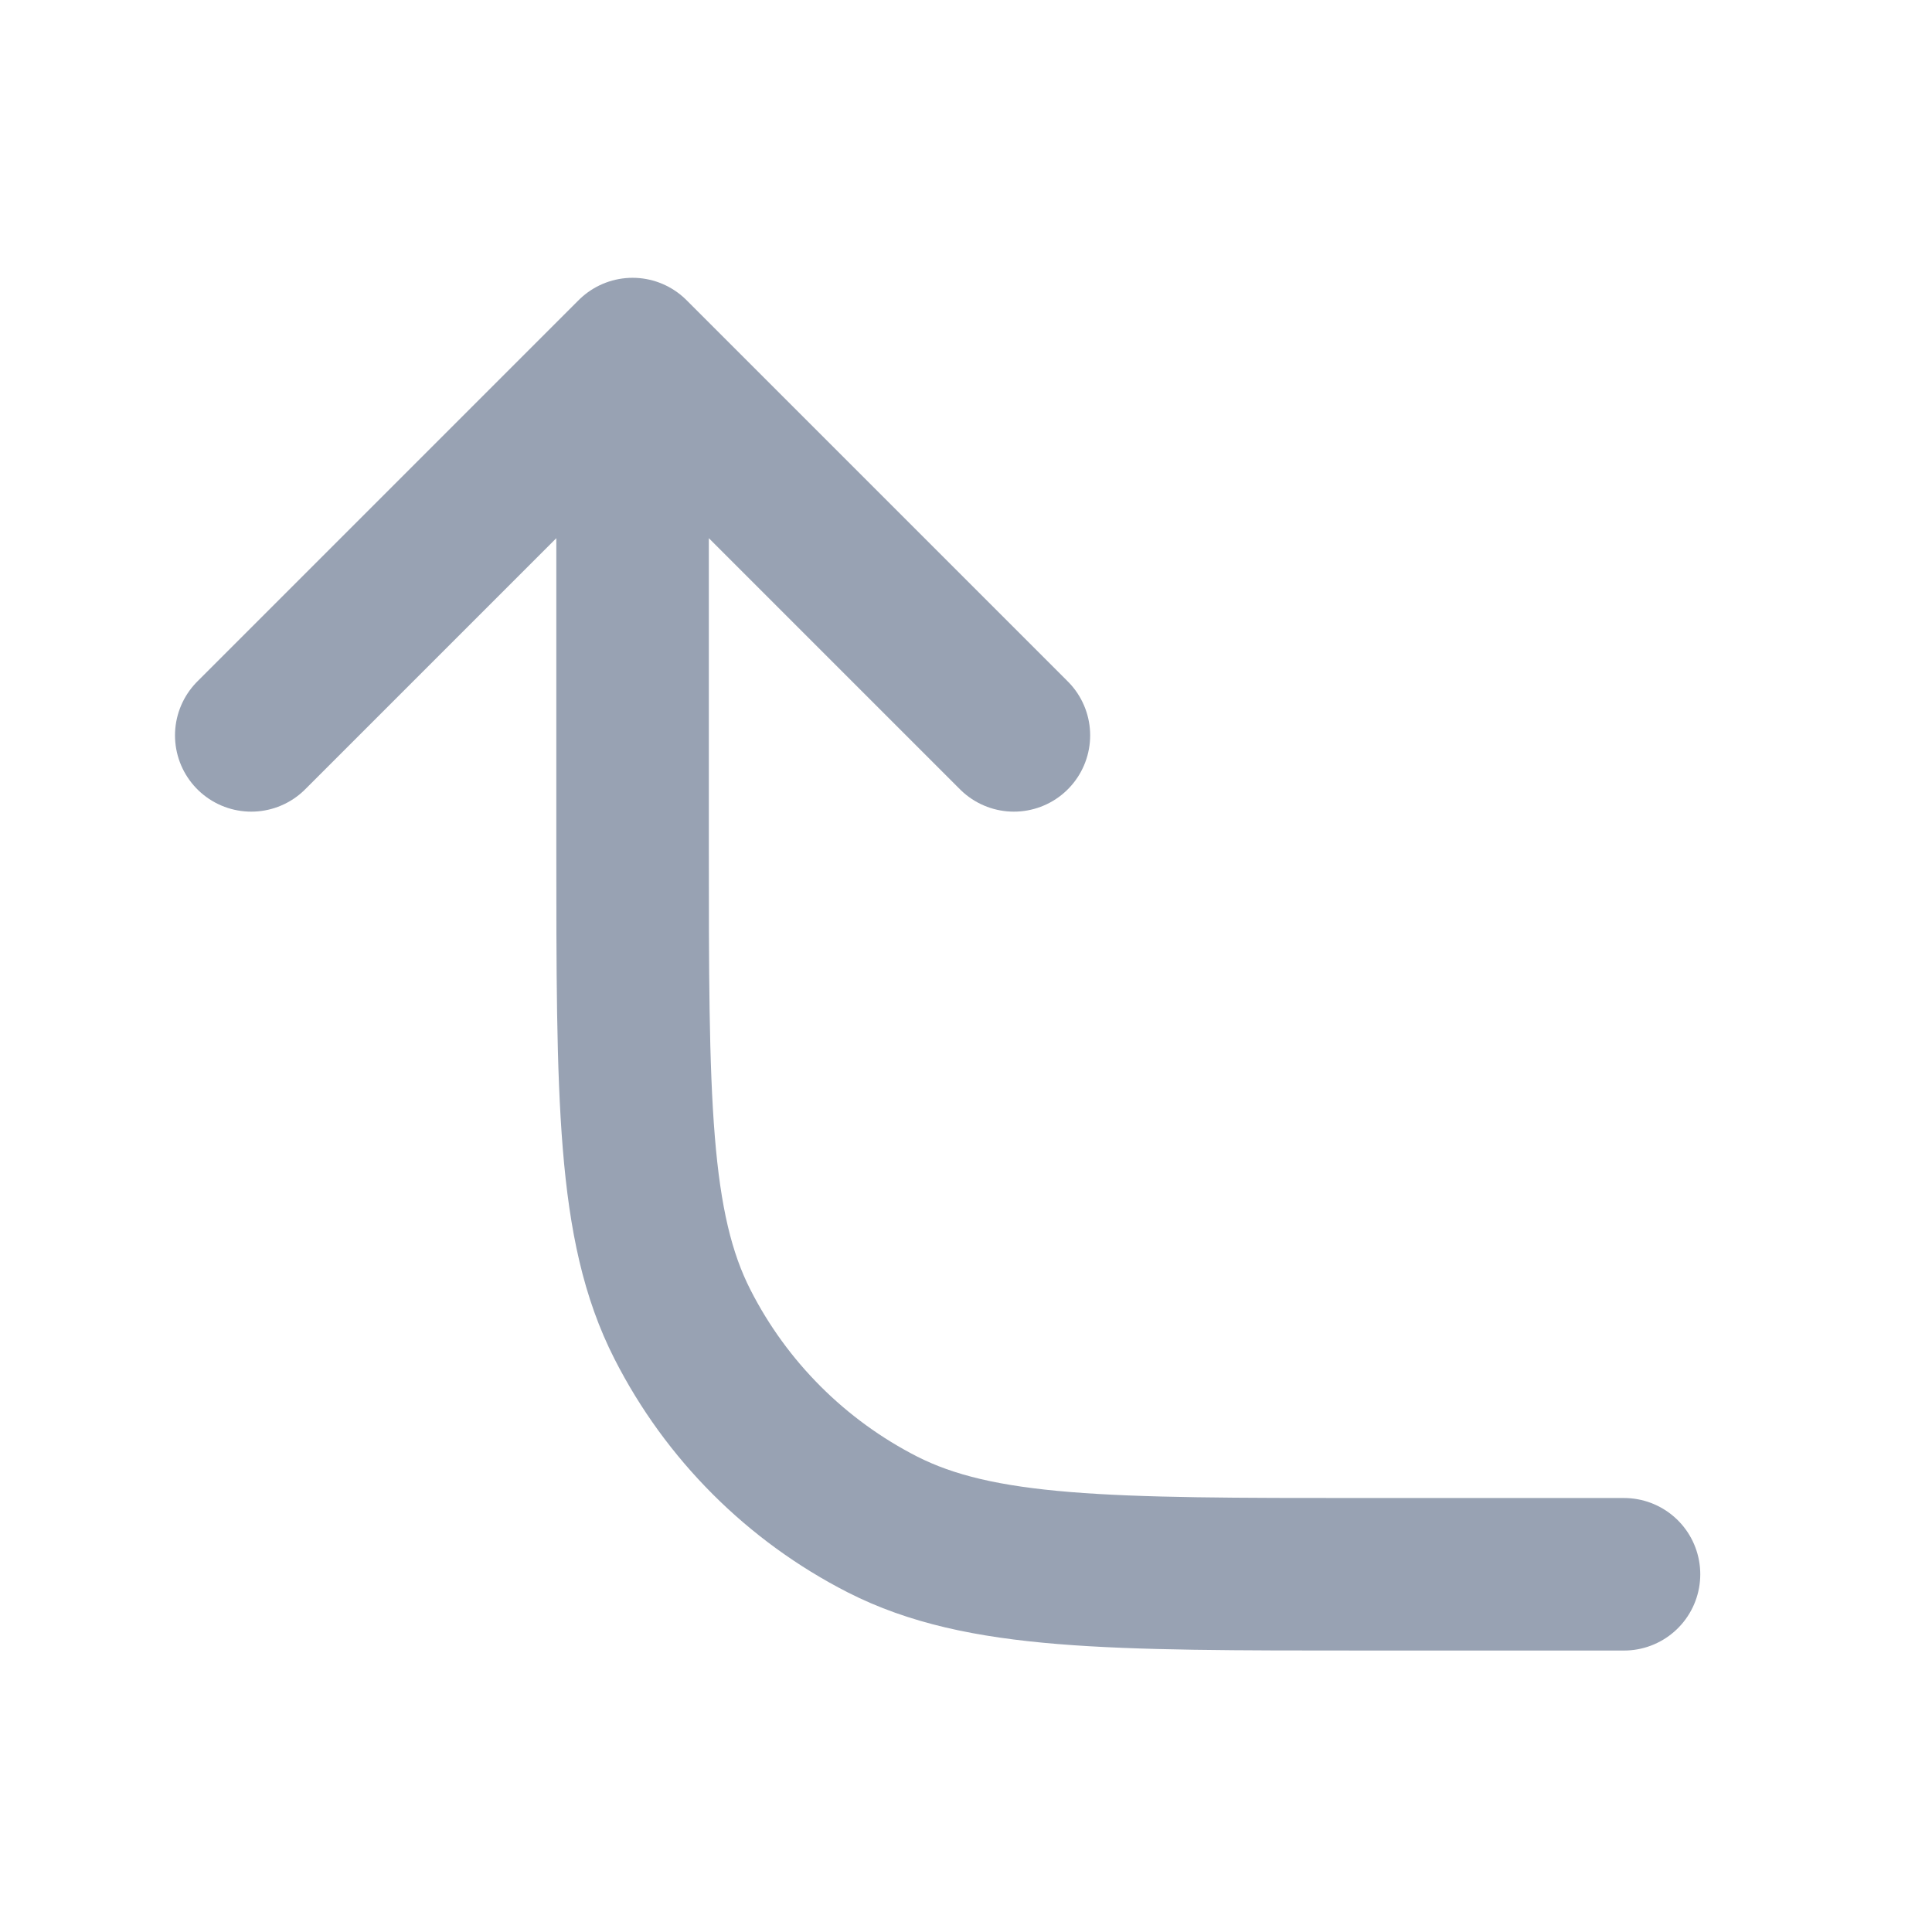 <svg width="19" height="19" viewBox="0 0 19 19" fill="none" xmlns="http://www.w3.org/2000/svg">
<path d="M15.971 15.482H13.421C10.901 15.482 9.641 15.482 8.678 14.992C7.832 14.56 7.143 13.872 6.712 13.025C6.221 12.063 6.221 10.803 6.221 8.282V3.482M6.221 3.482L9.971 7.232M6.221 3.482L2.471 7.232" stroke="#98A2B3" stroke-width="1.5" stroke-linecap="round" stroke-linejoin="round"/>
</svg>
